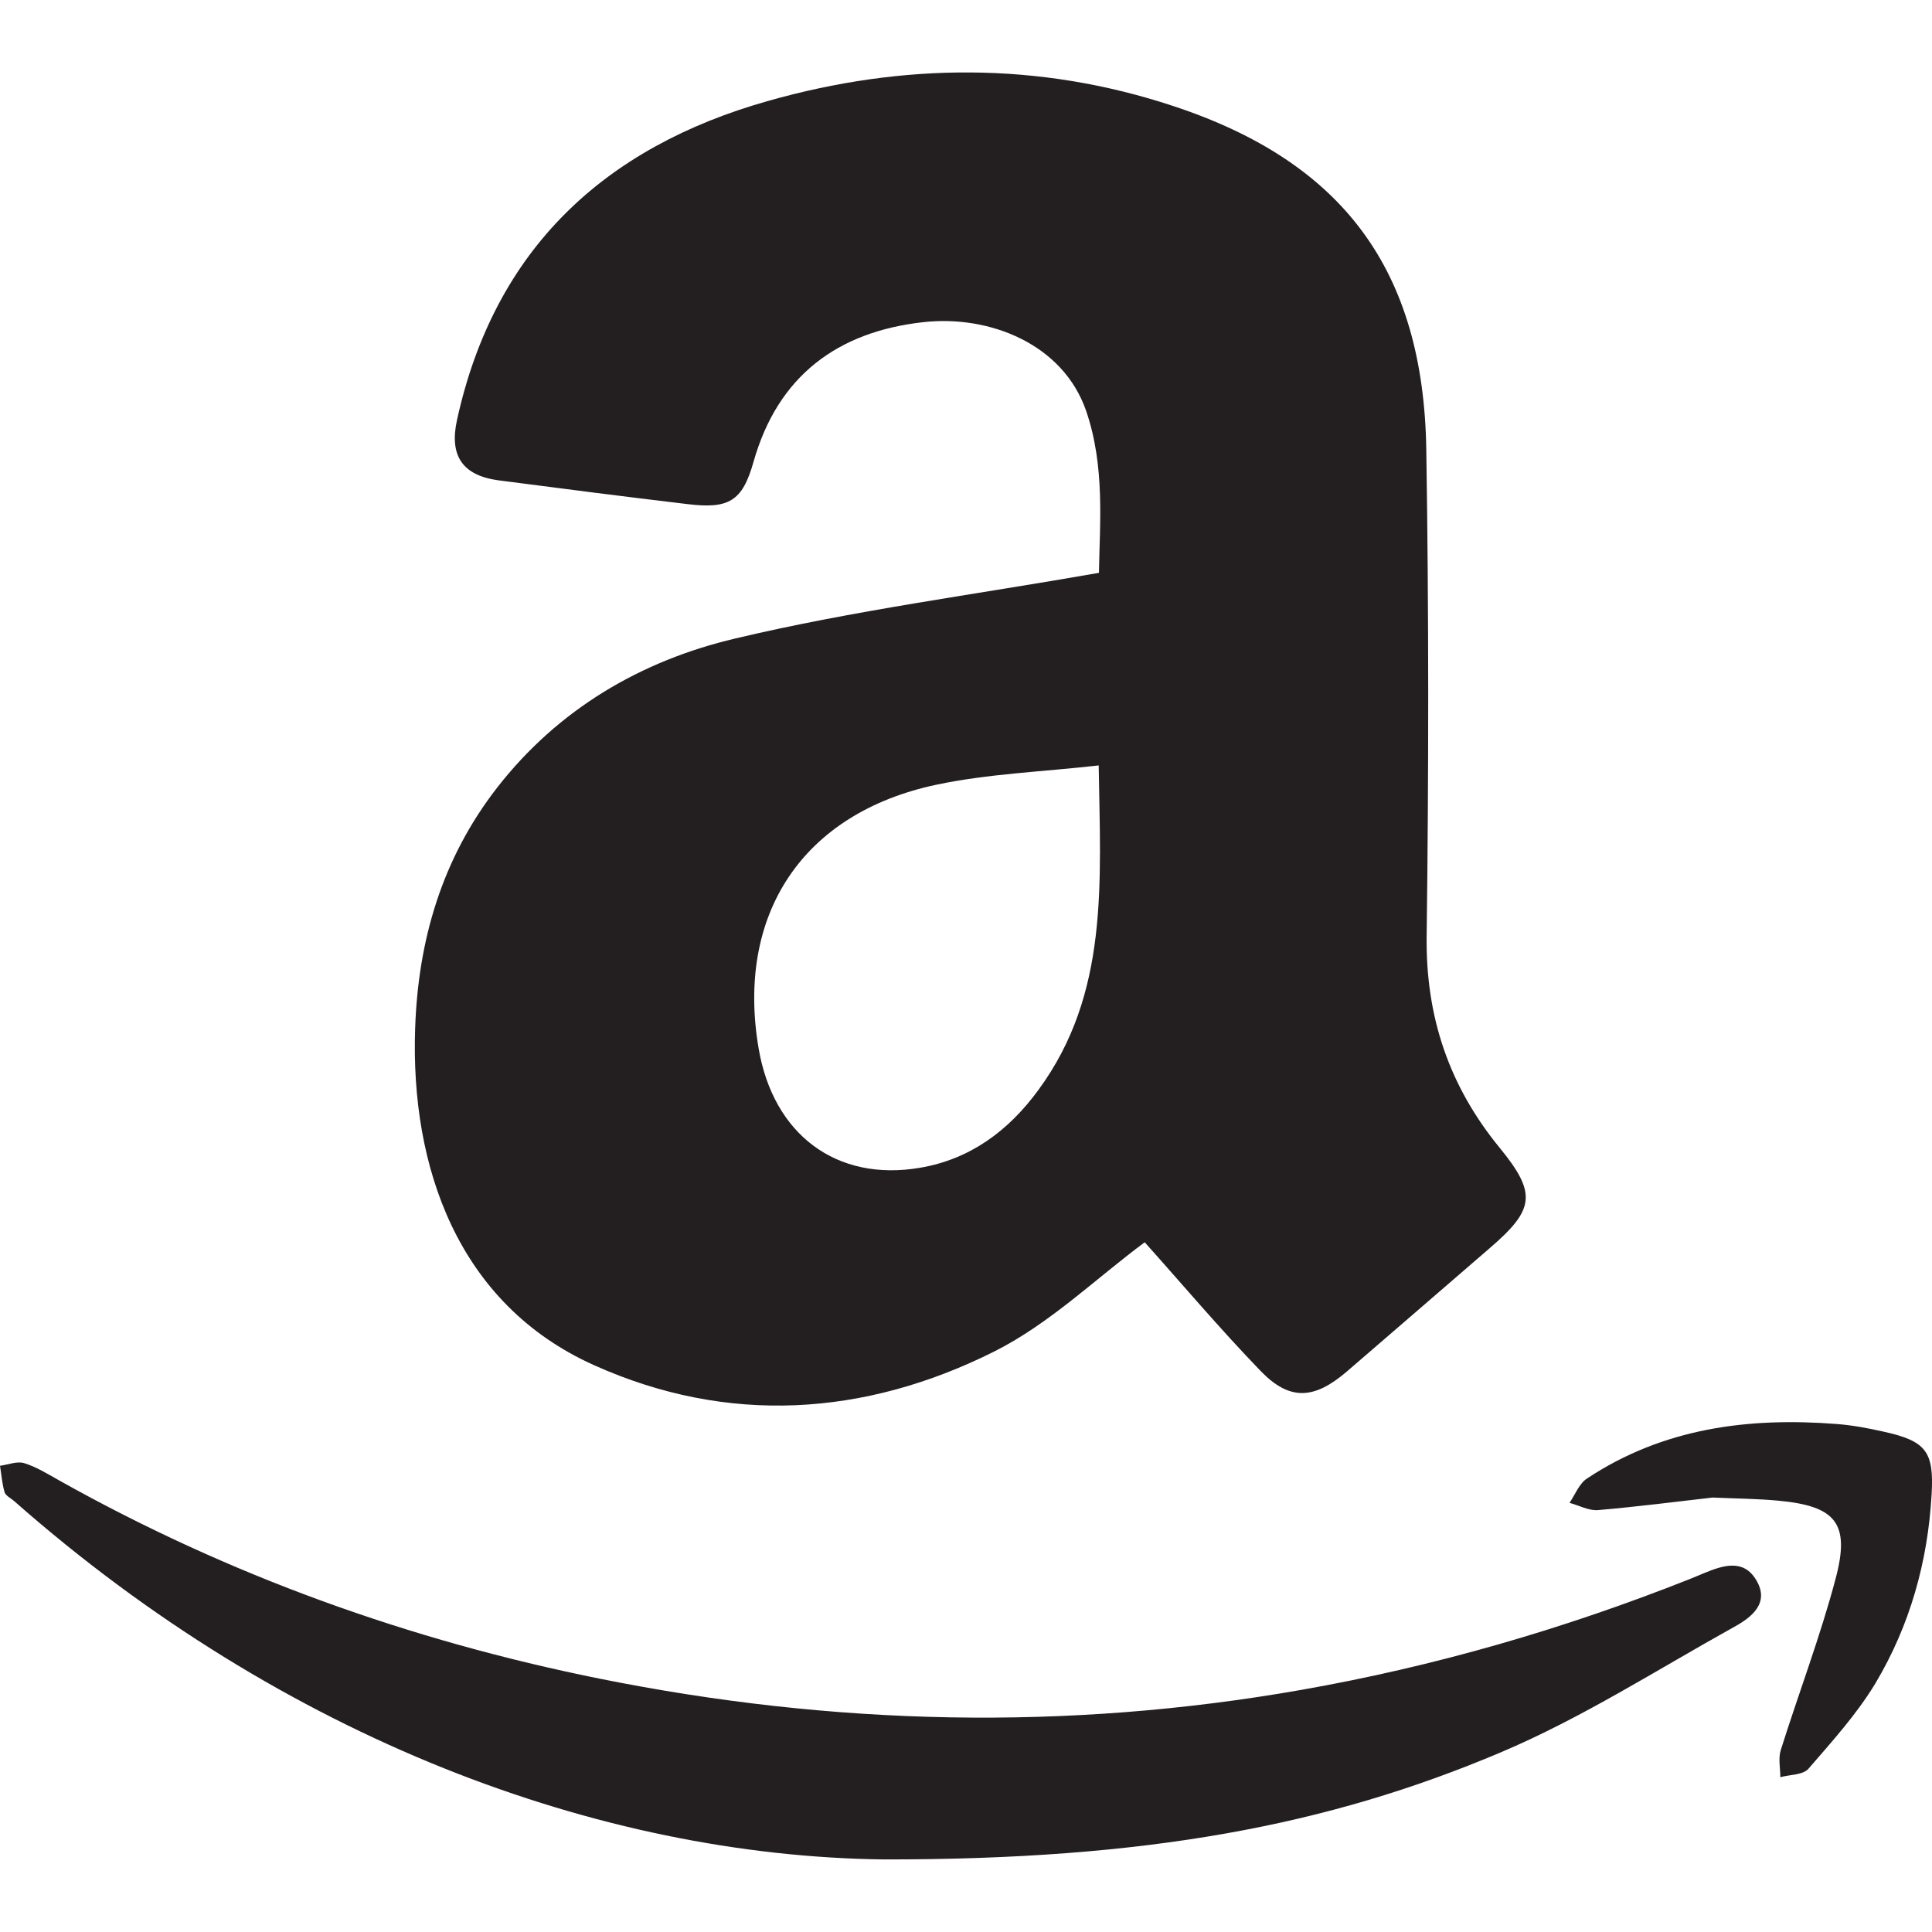 <svg width="16" height="16" viewBox="0 0 16 16" fill="none" xmlns="http://www.w3.org/2000/svg">
<path fill-rule="evenodd" clip-rule="evenodd" d="M14.727 12.428C15.203 12.472 15.324 12.614 15.202 13.073C15.075 13.553 14.896 14.021 14.747 14.495C14.726 14.564 14.744 14.644 14.744 14.718C14.823 14.696 14.931 14.7 14.976 14.649C15.172 14.422 15.378 14.195 15.531 13.941C15.817 13.462 15.966 12.932 15.997 12.372C16.017 12.021 15.95 11.934 15.602 11.857C15.474 11.828 15.342 11.803 15.211 11.793C14.477 11.736 13.772 11.827 13.142 12.245C13.078 12.287 13.045 12.377 12.998 12.446C13.077 12.467 13.157 12.512 13.233 12.506C13.562 12.478 13.891 12.435 14.183 12.402C14.39 12.411 14.559 12.412 14.727 12.428ZM12.427 14.513C13.099 14.229 13.723 13.828 14.364 13.472C14.505 13.394 14.659 13.276 14.544 13.085C14.438 12.907 14.267 12.964 14.11 13.029C14.07 13.045 14.03 13.063 13.989 13.079C12.949 13.491 11.88 13.801 10.776 13.995C8.831 14.337 6.895 14.29 4.966 13.902C3.393 13.585 1.897 13.048 0.495 12.263C0.399 12.209 0.303 12.149 0.2 12.117C0.142 12.099 0.067 12.13 0 12.139C0.012 12.211 0.017 12.287 0.038 12.358C0.047 12.387 0.09 12.407 0.118 12.432C2.353 14.401 4.967 15.37 7.317 15.399C9.493 15.402 10.998 15.118 12.427 14.513ZM9.099 6.339C8.629 6.392 8.183 6.408 7.753 6.499C6.644 6.735 6.093 7.575 6.283 8.685C6.405 9.395 6.926 9.789 7.619 9.671C8.032 9.601 8.351 9.367 8.6 9.026C9.187 8.227 9.113 7.308 9.099 6.339ZM9.48 10.288C9.08 10.584 8.693 10.963 8.231 11.194C7.159 11.73 6.026 11.803 4.92 11.306C3.79 10.799 3.399 9.662 3.438 8.519C3.462 7.79 3.659 7.112 4.117 6.523C4.625 5.87 5.312 5.471 6.088 5.288C7.068 5.055 8.071 4.925 9.101 4.744C9.107 4.34 9.153 3.864 8.995 3.403C8.803 2.847 8.192 2.607 7.647 2.668C6.94 2.746 6.442 3.11 6.24 3.826C6.148 4.152 6.035 4.216 5.695 4.175C5.173 4.113 4.65 4.046 4.129 3.978C3.83 3.938 3.719 3.774 3.785 3.477C4.095 2.062 5.006 1.218 6.361 0.836C7.477 0.519 8.605 0.51 9.716 0.878C11.123 1.342 11.789 2.237 11.812 3.725C11.833 5.067 11.832 6.411 11.815 7.753C11.806 8.42 12.001 8.995 12.42 9.506C12.731 9.886 12.709 10.018 12.331 10.342C11.938 10.681 11.545 11.022 11.152 11.36C10.884 11.589 10.682 11.603 10.442 11.356C10.1 11.002 9.783 10.626 9.48 10.288Z" fill="#231F20"/>
</svg>
